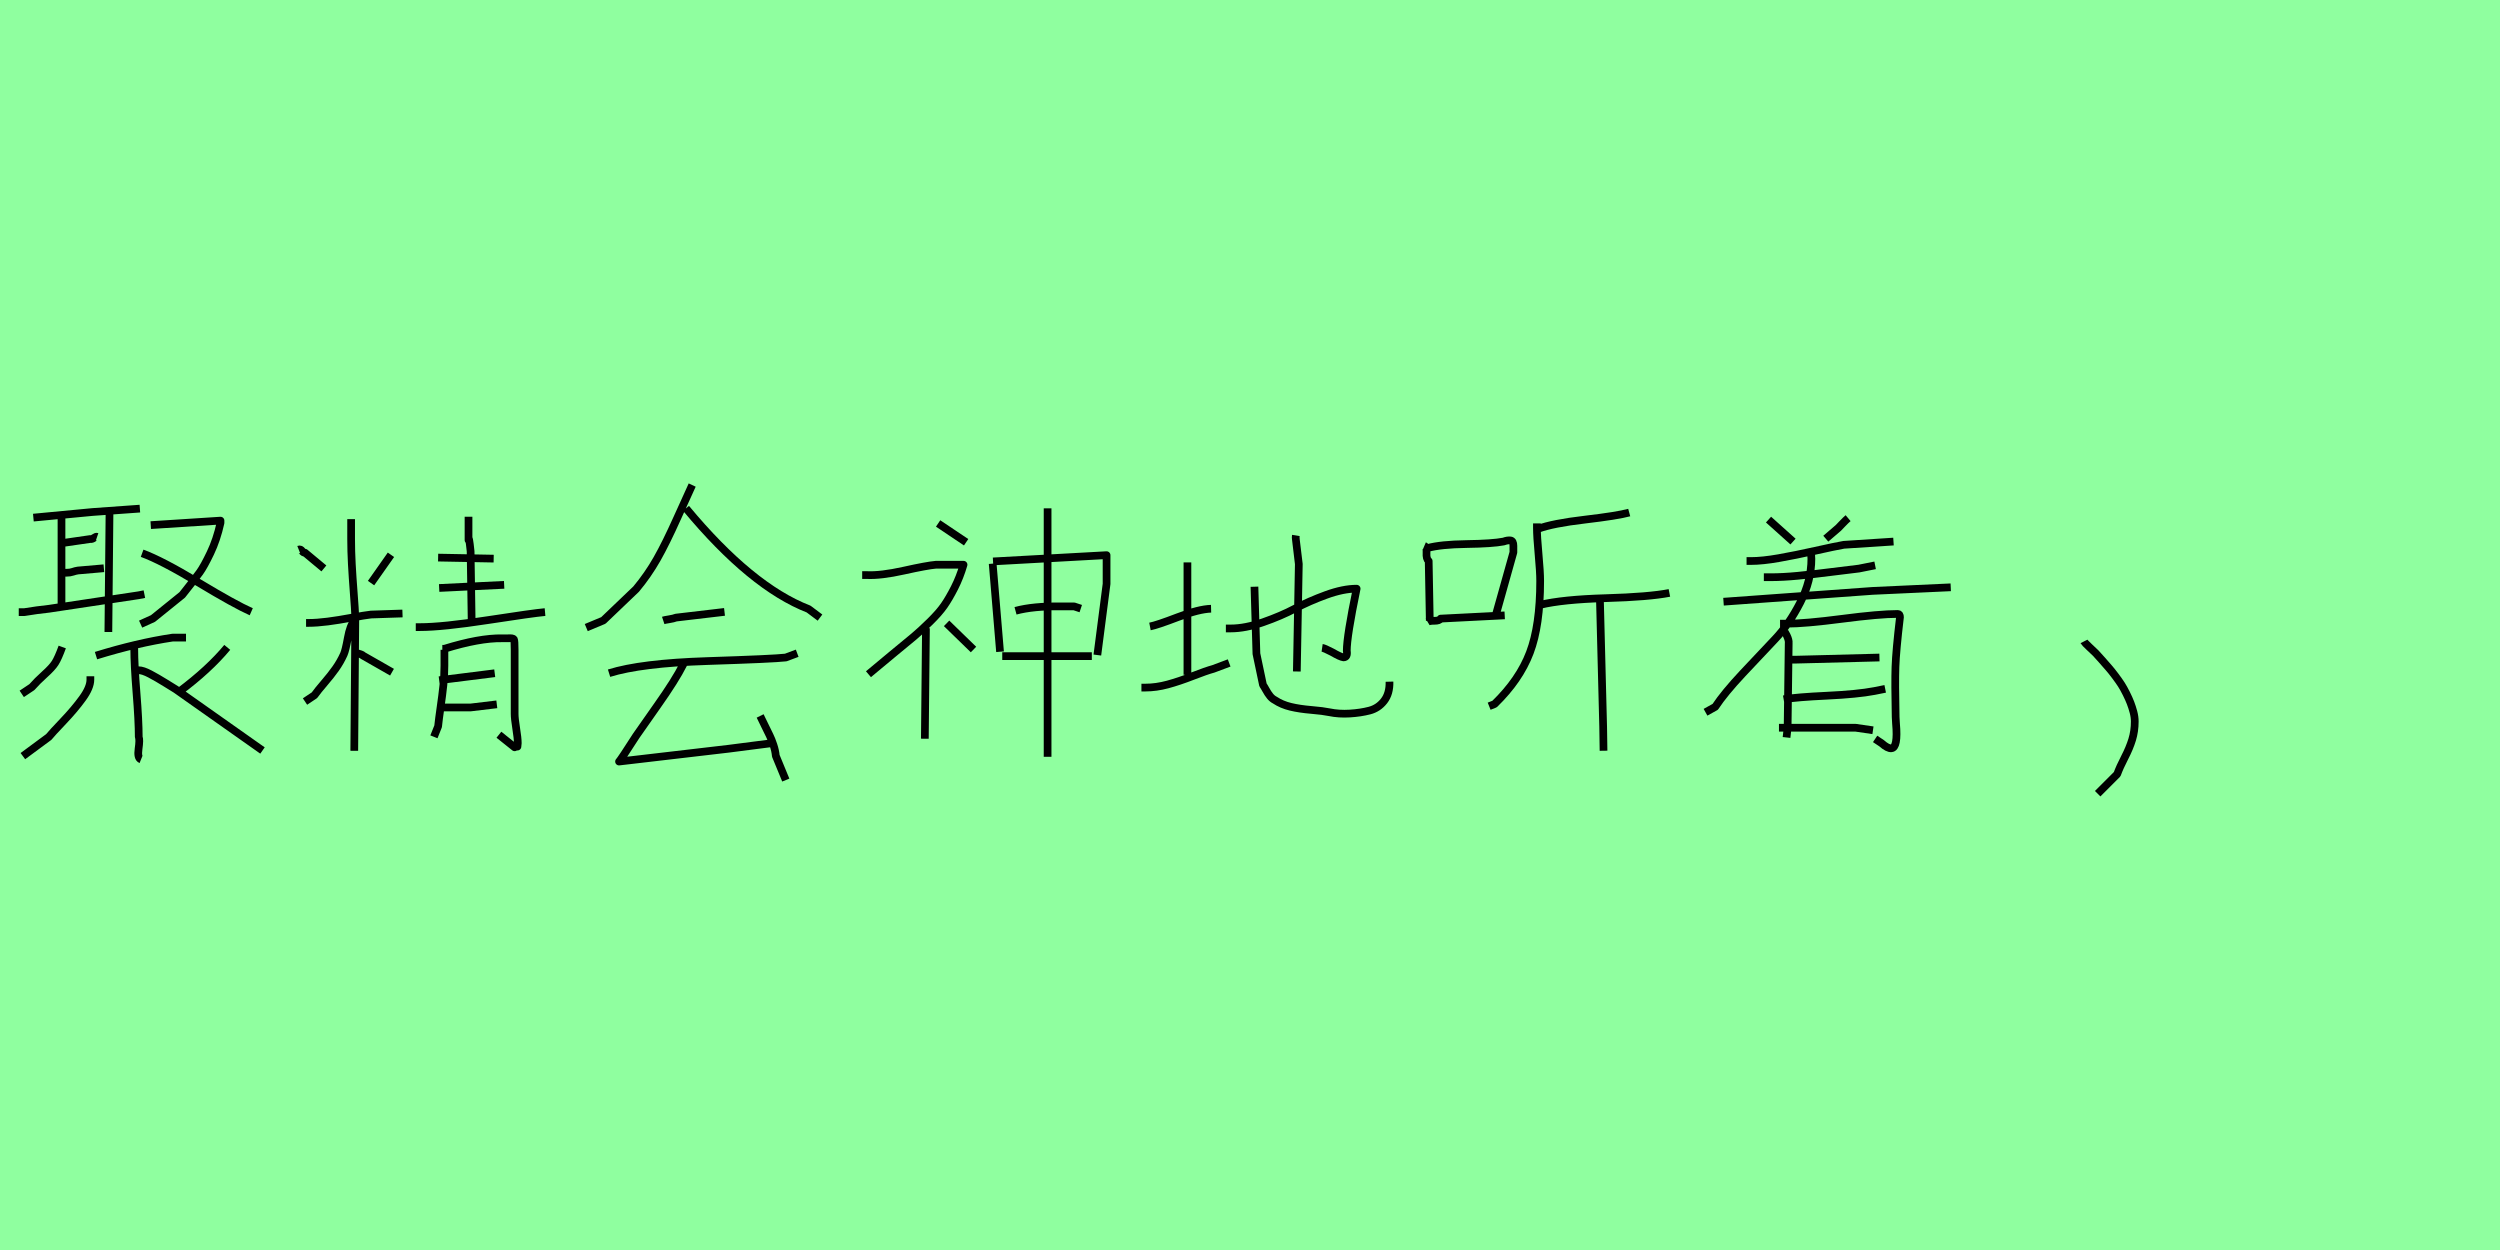 <?xml version="1.0" encoding="utf-8" standalone="no"?>
<!DOCTYPE svg PUBLIC "-//W3C//DTD SVG 1.1//EN"
  "http://www.w3.org/Graphics/SVG/1.1/DTD/svg11.dtd">
<svg xmlns:xlink="http://www.w3.org/1999/xlink" width="324pt" height="162pt" viewBox="0 0 324 162" xmlns="http://www.w3.org/2000/svg" version="1.1">
 <defs>
  <style type="text/css">*{stroke-linejoin: round; stroke-linecap: butt}</style>
 </defs>
 <g id="figure_1">
  <g id="patch_1">
   <path d="M 0 162 
L 324 162 
L 324 0 
L 0 0 
z
" style="fill: #8fff9f"/>
  </g>
  <g id="axes_1">
   <g id="patch_2">
    <path d="M 11.713 87.642 
L 11.713 88.079 
Q 11.713 89.1 10.692 90.509 
Q 9.671 91.919 8.189 93.474 
Q 6.707 95.029 6.318 95.515 
L 2.965 97.994 
M 8.068 83.851 
Q 7.533 85.309 7.144 85.917 
Q 6.755 86.524 5.783 87.399 
Q 4.811 88.274 4.131 89.051 
L 2.819 89.926 
M 23.231 89.635 
Q 27.07 86.767 29.452 83.9 
M 17.69 86.864 
L 17.982 86.864 
Q 18.517 86.864 19.44 87.35 
Q 20.363 87.836 21.457 88.517 
Q 22.55 89.197 22.793 89.343 
L 34.02 97.265 
M 17.399 83.511 
L 17.399 84.094 
Q 17.399 86.135 17.69 89.78 
Q 17.982 93.425 17.982 95.515 
Q 18.128 95.855 17.958 97.046 
Q 17.788 98.237 18.274 98.431 
M 12.442 84.969 
Q 17.788 83.317 22.356 82.636 
L 24.106 82.636 
M 18.419 71.701 
Q 20.947 72.625 25.709 75.492 
Q 30.472 78.359 32.562 79.283 
M 19.537 68.056 
L 28.577 67.473 
L 28.577 67.765 
Q 28.091 69.952 27.265 71.677 
Q 26.438 73.402 25.88 74.18 
Q 25.321 74.957 23.62 77.096 
L 19.829 80.158 
L 18.225 80.887 
M 8.116 74.228 
L 8.602 74.228 
Q 9.088 74.228 9.428 74.107 
Q 9.769 73.985 10.109 73.937 
L 13.462 73.645 
M 7.679 70.438 
L 11.713 69.854 
Q 11.907 69.903 12.174 69.709 
Q 12.442 69.514 12.587 69.563 
M 2.43 79.331 
L 3.159 79.331 
L 4.763 79.088 
L 6.367 78.894 
L 17.982 77.144 
L 18.711 76.999 
M 14.191 66.501 
L 14.045 81.907 
M 7.97 67.084 
L 7.97 78.311 
M 4.325 67.084 
L 12.004 66.355 
L 16.087 66.064 
L 18.128 65.918 
" clip-path="url(#pcc120896ce)" style="fill: none; stroke: #000000; stroke-linejoin: miter"/>
   </g>
  </g>
  <g id="axes_2">
   <g id="patch_3">
    <path d="M 56.916 91.688 
Q 56.916 91.688 57.596 91.688 
L 60.991 91.688 
L 64.387 91.281 
M 56.916 88.157 
L 64.116 87.251 
M 57.324 84.082 
L 57.596 84.082 
Q 62.123 82.678 65.067 82.723 
Q 65.384 82.723 65.836 82.723 
Q 66.516 82.678 66.606 82.859 
Q 66.697 83.04 66.697 84.217 
Q 66.697 84.851 66.697 85.304 
L 66.697 92.504 
Q 66.697 93.137 66.9 94.405 
Q 67.104 95.673 67.104 96.307 
L 67.059 96.76 
L 67.014 96.76 
Q 66.833 96.669 66.697 96.85 
L 64.659 95.22 
M 57.596 84.217 
L 57.596 86.255 
Q 57.596 87.523 57.46 88.813 
Q 57.324 90.104 57.097 91.666 
Q 56.871 93.228 56.78 94.134 
L 56.237 95.492 
M 60.72 66.966 
L 60.72 68.596 
Q 60.72 69.456 60.72 69.954 
L 60.72 70 
Q 60.765 69.275 60.991 71.449 
L 61.127 80.55 
M 53.883 81.274 
L 54.426 81.274 
Q 57.324 81.274 63.21 80.369 
Q 69.097 79.463 70.636 79.327 
M 56.916 76.203 
L 65.338 75.795 
M 56.78 72.264 
L 63.98 72.399 
M 50.668 71.901 
L 48.087 75.569 
M 38.714 71.222 
Q 38.94 71.132 39.144 71.403 
Q 39.348 71.675 39.529 71.63 
L 41.974 73.667 
M 45.913 84.534 
Q 47.045 84.851 47 84.942 
L 50.804 87.115 
M 45.913 80.459 
Q 45.37 81.048 45.076 82.678 
Q 44.781 84.308 44.555 84.806 
Q 44.102 85.802 43.491 86.662 
Q 42.88 87.523 42.042 88.496 
Q 41.204 89.47 40.752 90.104 
L 39.529 90.919 
M 39.665 80.731 
L 39.937 80.731 
Q 41.069 80.731 42.472 80.55 
Q 43.876 80.369 45.574 80.052 
Q 47.272 79.735 48.087 79.644 
L 52.162 79.508 
M 45.506 67.283 
L 45.506 69.864 
Q 45.506 71.403 45.596 73.101 
Q 45.687 74.799 45.845 76.859 
Q 46.004 78.92 46.049 80.052 
L 45.913 97.303 
" clip-path="url(#pcf0535bb81)" style="fill: none; stroke: #000000; stroke-linejoin: miter"/>
   </g>
  </g>
  <g id="axes_3">
   <g id="patch_4">
    <path d="M 98.514 92.786 
Q 98.698 93.155 99.098 93.987 
Q 99.499 94.818 99.745 95.31 
Q 99.991 95.803 100.237 96.542 
Q 100.484 97.281 100.545 97.958 
L 101.838 101.098 
M 88.539 85.767 
L 88.539 86.136 
Q 87.554 88.107 85.183 91.462 
Q 82.813 94.818 82.443 95.372 
Q 80.473 98.451 80.227 98.697 
L 94.45 97.034 
L 100.176 96.296 
M 78.934 87.245 
Q 83.059 85.952 91.648 85.675 
Q 100.237 85.398 101.838 85.213 
L 103.316 84.659 
M 85.953 80.41 
Q 86.138 80.349 86.723 80.256 
Q 87.308 80.164 87.615 80.041 
L 93.896 79.302 
M 88.908 65.88 
Q 97.344 76.039 104.794 78.933 
L 106.271 80.041 
M 89.709 62.863 
Q 89.216 63.909 87.769 67.142 
Q 86.322 70.374 85.153 72.437 
Q 83.983 74.499 82.443 76.347 
L 78.195 80.41 
L 75.979 81.334 
" clip-path="url(#p996023e23a)" style="fill: none; stroke: #000000; stroke-linejoin: miter"/>
   </g>
  </g>
  <g id="axes_4">
   <g id="patch_5">
    <path d="M 135.768 65.881 
L 135.768 98.08 
M 131.612 79.162 
Q 133.905 78.541 137.488 78.589 
L 139.207 78.589 
L 140.067 78.875 
M 129.892 85.038 
L 141.501 85.038 
M 128.698 72.76 
L 143.411 71.948 
L 143.411 73.381 
L 143.411 75.674 
L 142.217 84.894 
M 128.65 73.047 
L 129.605 84.465 
M 122.678 80.786 
L 126.166 84.178 
M 120.003 81.407 
L 119.86 95.739 
M 121.58 67.84 
L 125.21 70.276 
M 111.739 74.528 
L 112.312 74.528 
Q 114.127 74.624 117.137 73.955 
Q 120.146 73.286 121.293 73.19 
L 124.876 73.19 
Q 124.398 74.815 123.705 76.176 
Q 123.013 77.538 122.368 78.469 
Q 121.723 79.401 120.505 80.595 
Q 119.287 81.789 118.427 82.506 
Q 117.567 83.222 115.68 84.775 
Q 113.793 86.328 112.551 87.379 
" clip-path="url(#p1e222d1802)" style="fill: none; stroke: #000000; stroke-linejoin: miter"/>
   </g>
  </g>
  <g id="axes_5">
   <g id="patch_6">
    <path d="M 167.943 69.396 
Q 167.9 69.651 167.943 69.907 
Q 167.943 69.95 168.326 73.101 
L 168.07 87.025 
M 158.873 81.447 
Q 158.873 81.447 159.511 81.447 
Q 161.385 81.447 163.706 80.638 
Q 166.026 79.829 167.836 78.87 
Q 169.646 77.912 171.86 77.103 
Q 174.074 76.294 175.82 76.294 
Q 174.543 82.469 174.543 84.342 
Q 174.67 85.194 174.117 85.194 
Q 173.734 85.151 172.627 84.513 
Q 171.647 84.002 171.349 83.959 
M 162.577 76.039 
L 162.833 84.725 
L 163.684 88.771 
Q 163.812 88.941 164.068 89.409 
Q 164.323 89.878 164.6 90.218 
Q 164.877 90.559 165.217 90.729 
Q 166.112 91.326 167.261 91.602 
Q 168.411 91.879 169.944 92.007 
Q 171.477 92.135 172.286 92.305 
Q 173.521 92.56 174.926 92.475 
Q 176.331 92.39 177.481 92.092 
Q 178.631 91.794 179.376 90.836 
Q 180.121 89.878 180.078 88.345 
M 147.929 89.111 
L 148.44 89.111 
Q 149.845 89.111 151.336 88.707 
Q 152.826 88.302 154.572 87.621 
Q 156.318 86.94 157.254 86.684 
L 159.298 85.918 
M 149.036 81.191 
Q 149.93 81.021 152.656 79.978 
Q 155.381 78.934 156.956 78.892 
M 153.891 72.888 
L 153.891 87.451 
" clip-path="url(#p21b551ccdc)" style="fill: none; stroke: #000000; stroke-linejoin: miter"/>
   </g>
  </g>
  <g id="axes_6">
   <g id="patch_7">
    <path d="M 207.347 77.546 
L 207.77 94.199 
L 207.817 97.295 
M 199.607 78.39 
Q 202.469 77.687 208.098 77.522 
Q 213.727 77.358 216.354 76.842 
M 199.326 68.539 
Q 201.202 67.835 205.401 67.343 
Q 209.599 66.85 211.147 66.428 
M 199.185 67.835 
L 199.185 68.398 
Q 199.185 69.524 199.396 71.823 
Q 199.607 74.121 199.607 75.294 
Q 199.607 81.064 198.27 84.582 
Q 196.933 88.101 193.696 91.244 
L 192.993 91.525 
M 185.018 80.595 
Q 185.252 80.454 185.909 80.454 
Q 186.566 80.454 186.707 80.173 
L 195.01 79.751 
M 185.018 71.025 
Q 186.707 70.556 190.061 70.509 
Q 193.415 70.462 194.869 70.181 
Q 195.385 69.993 195.76 70.04 
Q 196.136 70.087 196.136 70.744 
L 196.136 71.588 
L 193.884 79.61 
L 193.743 80.173 
M 184.596 70.744 
Q 184.924 70.884 184.877 71.658 
Q 184.83 72.432 185.158 72.714 
L 185.299 80.454 
" clip-path="url(#p43ead52e0c)" style="fill: none; stroke: #000000; stroke-linejoin: miter"/>
   </g>
  </g>
  <g id="axes_7">
   <g id="patch_8">
    <path d="M 231.161 90.629 
Q 232.795 90.349 236.762 90.163 
Q 240.729 89.976 242.922 89.556 
L 244.322 89.276 
M 231.815 85.495 
L 232.655 85.495 
L 243.576 85.215 
M 230.554 94.316 
Q 230.554 94.316 231.254 94.316 
L 240.495 94.316 
L 242.736 94.643 
M 230.694 80.828 
Q 230.694 80.828 231.535 80.828 
Q 233.915 80.828 238.745 80.198 
Q 243.576 79.568 245.956 79.568 
Q 246.236 79.568 246.236 79.988 
Q 245.722 84.329 245.652 86.429 
Q 245.582 88.529 245.676 92.916 
Q 245.676 93.149 245.722 93.756 
Q 246.002 96.93 245.116 96.976 
Q 244.649 97.023 243.856 96.323 
L 243.016 95.763 
M 231.254 81.668 
Q 231.254 81.715 231.558 82.345 
Q 231.861 82.975 231.815 83.349 
L 231.675 94.316 
L 231.535 95.576 
M 234.755 71.588 
Q 234.708 72.008 234.755 72.428 
Q 234.755 75.275 233.308 78.098 
Q 231.861 80.922 230.041 82.835 
Q 228.221 84.749 225.841 87.292 
Q 223.46 89.836 222.294 91.609 
L 221.034 92.309 
M 223.367 77.981 
L 242.689 76.581 
L 252.816 76.115 
M 228.594 74.808 
L 229.434 74.808 
Q 231.068 74.808 233.005 74.621 
Q 234.941 74.434 237.298 74.131 
Q 239.655 73.828 240.915 73.688 
L 243.016 73.268 
M 226.354 72.708 
L 226.914 72.708 
Q 228.408 72.708 230.531 72.334 
Q 232.655 71.961 235.268 71.377 
Q 237.882 70.794 238.955 70.607 
L 245.396 70.187 
M 239.515 67.154 
Q 239.235 67.387 238.769 67.877 
Q 238.302 68.367 238.255 68.414 
L 236.622 69.814 
M 229.201 67.34 
L 232.375 70.187 
" clip-path="url(#p11430921ca)" style="fill: none; stroke: #000000; stroke-linejoin: miter"/>
   </g>
  </g>
  <g id="axes_8">
   <g id="patch_9">
    <path d="M 270.085 83.126 
Q 270.17 83.294 270.76 83.843 
Q 271.351 84.391 271.604 84.644 
Q 271.857 84.897 272.405 85.53 
Q 272.953 86.162 273.291 86.542 
Q 273.628 86.921 274.134 87.596 
Q 274.64 88.271 274.936 88.735 
Q 275.231 89.199 275.568 89.874 
Q 275.906 90.549 276.116 91.097 
Q 276.327 91.645 276.496 92.278 
Q 276.665 92.91 276.665 93.501 
Q 276.665 94.766 276.327 95.863 
Q 275.99 96.959 275.357 98.182 
Q 274.725 99.405 274.387 100.333 
L 271.857 102.864 
" clip-path="url(#p733ae406f5)" style="fill: none; stroke: #000000; stroke-linejoin: miter"/>
   </g>
  </g>
 </g>
 <defs>
  <clipPath id="pcc120896ce">
   <rect x="0" y="45.36" width="36.45" height="70.47"/>
  </clipPath>
  <clipPath id="pcf0535bb81">
   <rect x="36.45" y="47.767" width="36.45" height="65.655"/>
  </clipPath>
  <clipPath id="p996023e23a">
   <rect x="72.9" y="35.956" width="36.45" height="89.278"/>
  </clipPath>
  <clipPath id="p1e222d1802">
   <rect x="109.35" y="45.96" width="36.45" height="69.269"/>
  </clipPath>
  <clipPath id="p21b551ccdc">
   <rect x="145.8" y="49.723" width="36.45" height="61.744"/>
  </clipPath>
  <clipPath id="p43ead52e0c">
   <rect x="182.25" y="46.584" width="36.45" height="68.021"/>
  </clipPath>
  <clipPath id="p11430921ca">
   <rect x="218.7" y="46.759" width="36.45" height="67.673"/>
  </clipPath>
  <clipPath id="p733ae406f5">
   <rect x="265.868" y="19.44" width="15.015" height="122.31"/>
  </clipPath>
 </defs>
</svg>
